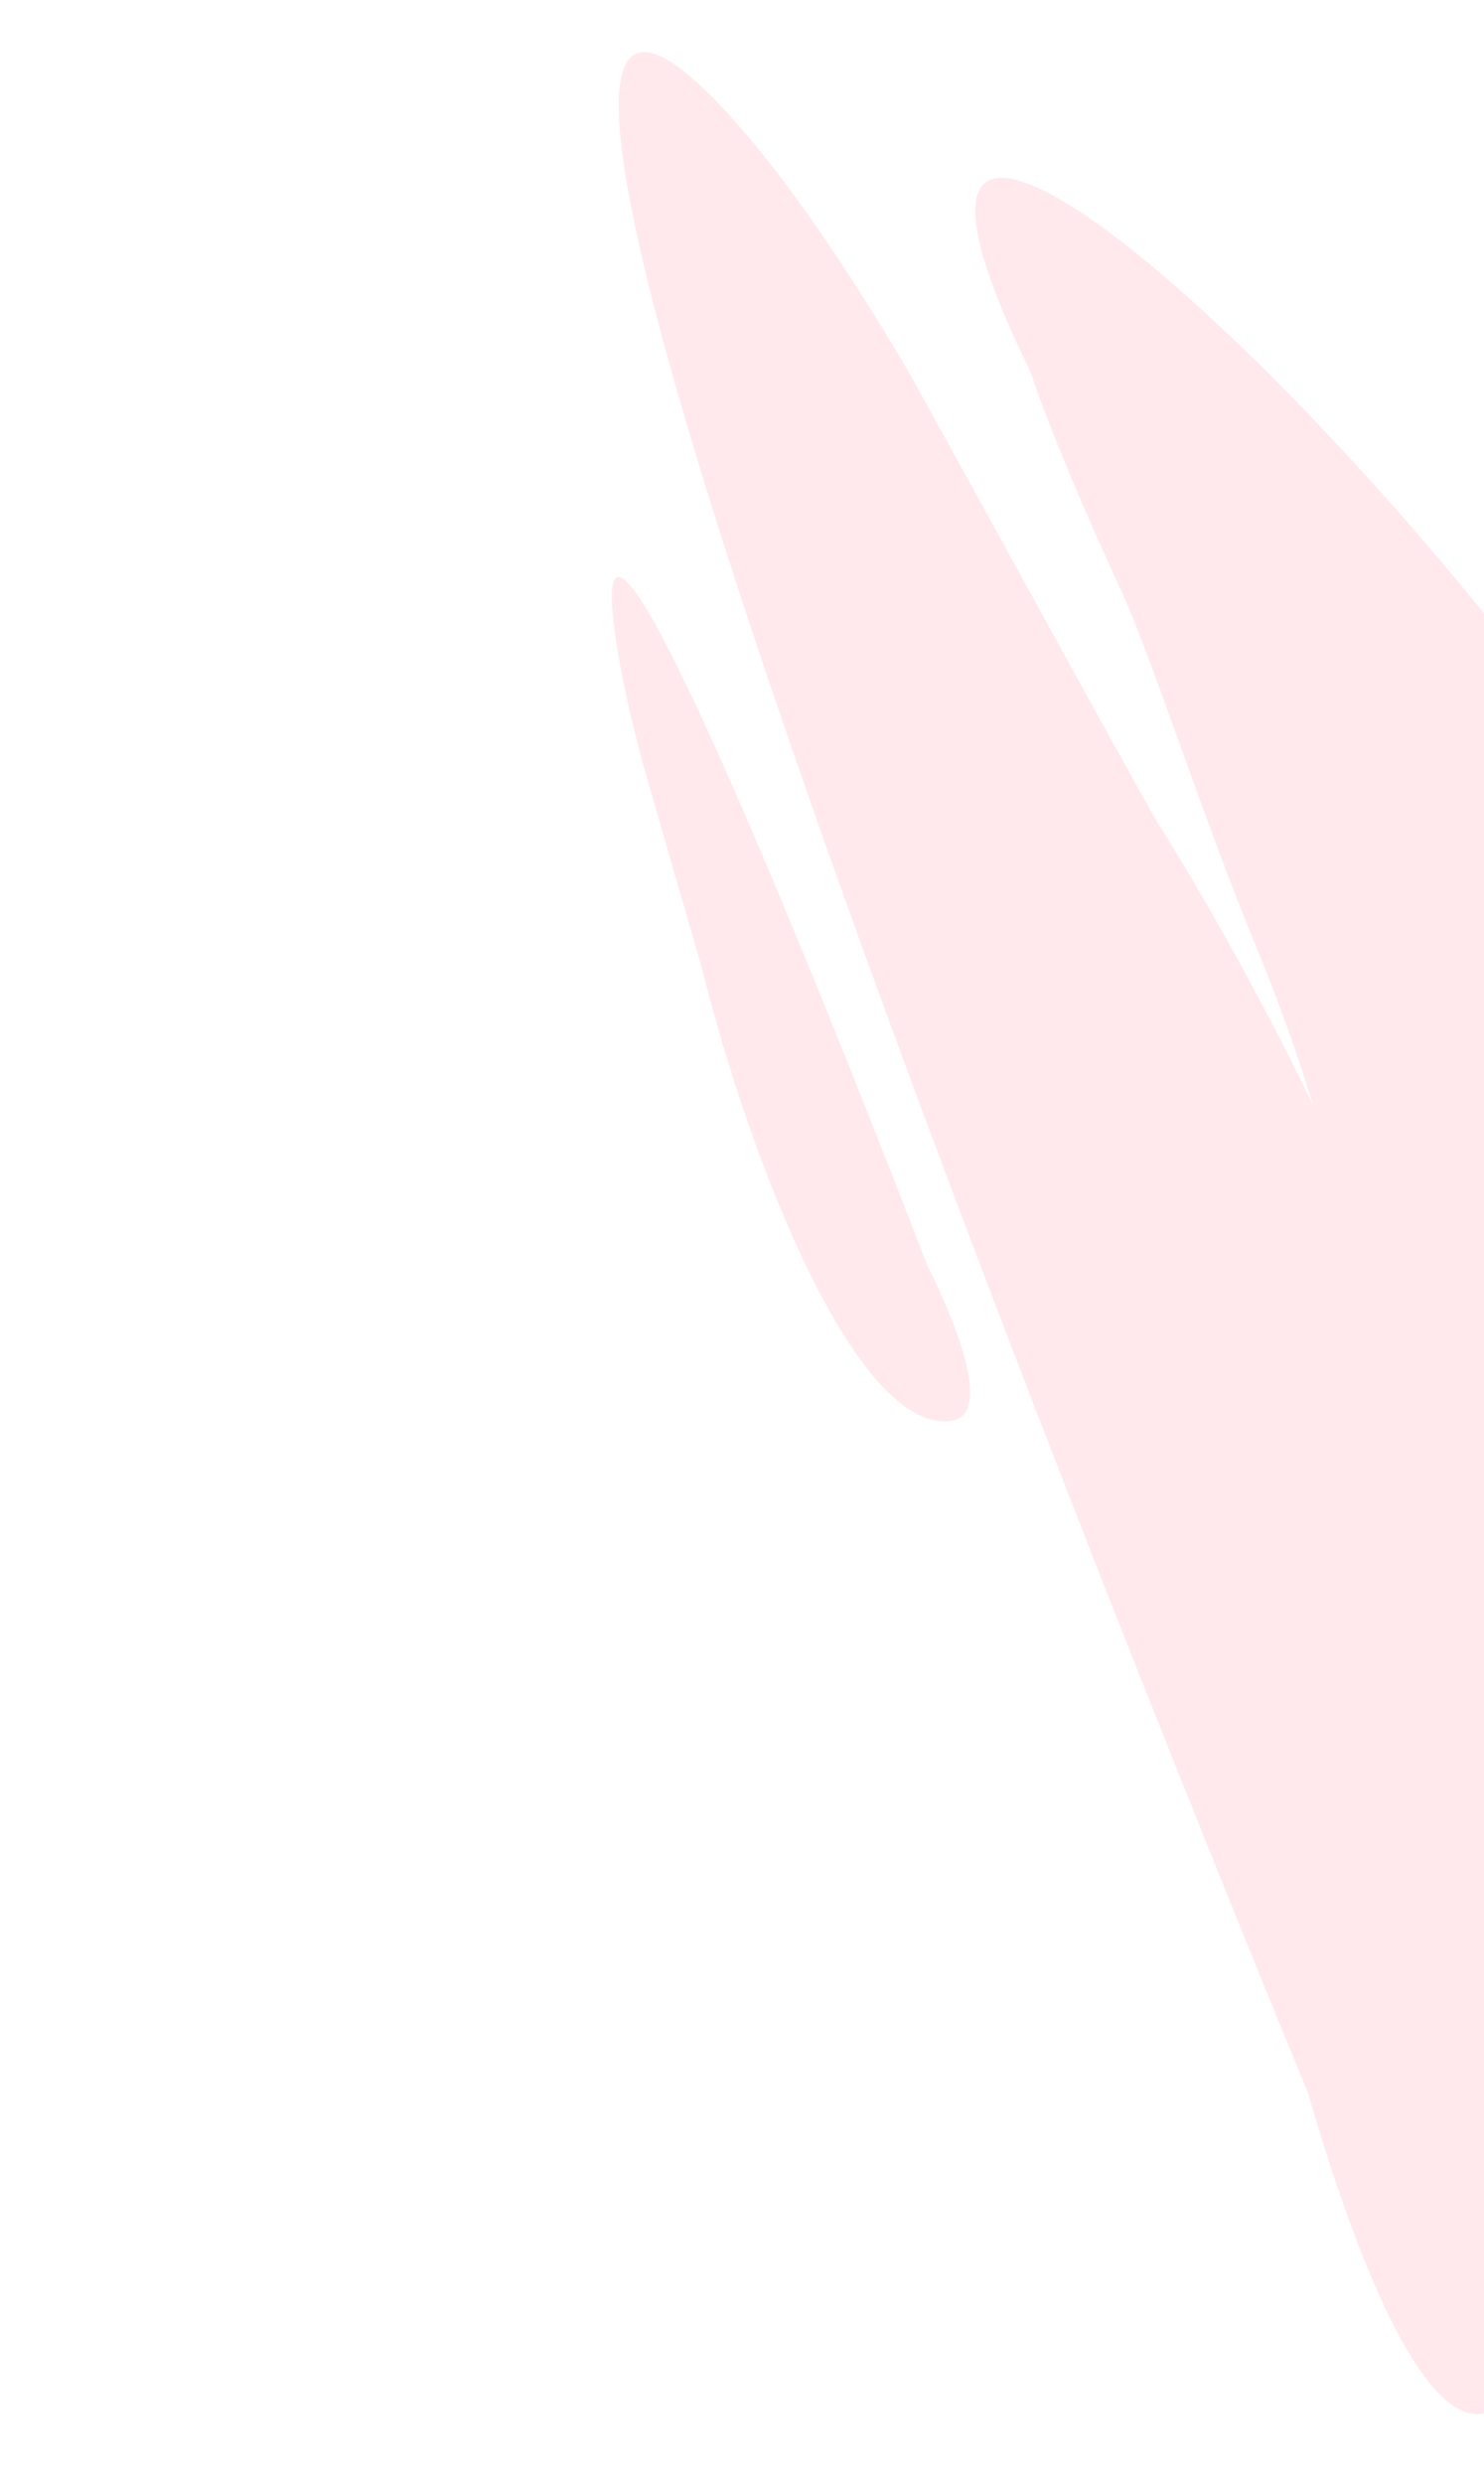<svg width="177" height="296" viewBox="0 0 177 296" fill="none" xmlns="http://www.w3.org/2000/svg">
<g opacity="0.6">
<path d="M183.084 280.289C173.995 302.111 162.181 270.755 156.155 249.893C156.065 249.582 156.044 249.486 155.92 249.187C152.003 239.718 36.334 -40.441 86.297 12.971C93.571 20.747 101.225 32.246 107.992 43.669C109.827 46.767 136.226 95.087 138.136 98.139C144.294 107.977 150.618 119.384 156.62 131.714C154.751 125.655 152.588 119.498 149.95 113.122C143.24 96.908 137.498 78.584 133.699 70.327C126.633 54.968 123.929 47.336 123.204 45.151C123.054 44.697 122.855 44.205 122.646 43.776C90.351 -22.729 190.857 72.963 215.319 133.401C230.439 170.757 212.743 191.24 210.441 208.206C210.373 208.713 210.282 209.186 210.135 209.674C207.866 217.207 188.254 282.007 188.259 271.222C188.262 264.916 190.544 267.953 188.469 256.931C187.735 265.411 186.004 273.281 183.084 280.289Z" fill="#FFDBDF"/>
<path d="M110.727 151.043C114.014 157.646 118.498 168.636 113.412 169.323C102.266 170.829 89.644 138.983 83.797 115.692C83.542 114.678 76.822 91.586 76.555 90.575C75.22 85.514 73.988 80.112 73.351 75.454C68.807 42.22 107.75 143.395 110.399 150.302C110.5 150.563 110.603 150.793 110.727 151.043Z" fill="#FFDBDF"/>
</g>
</svg>
